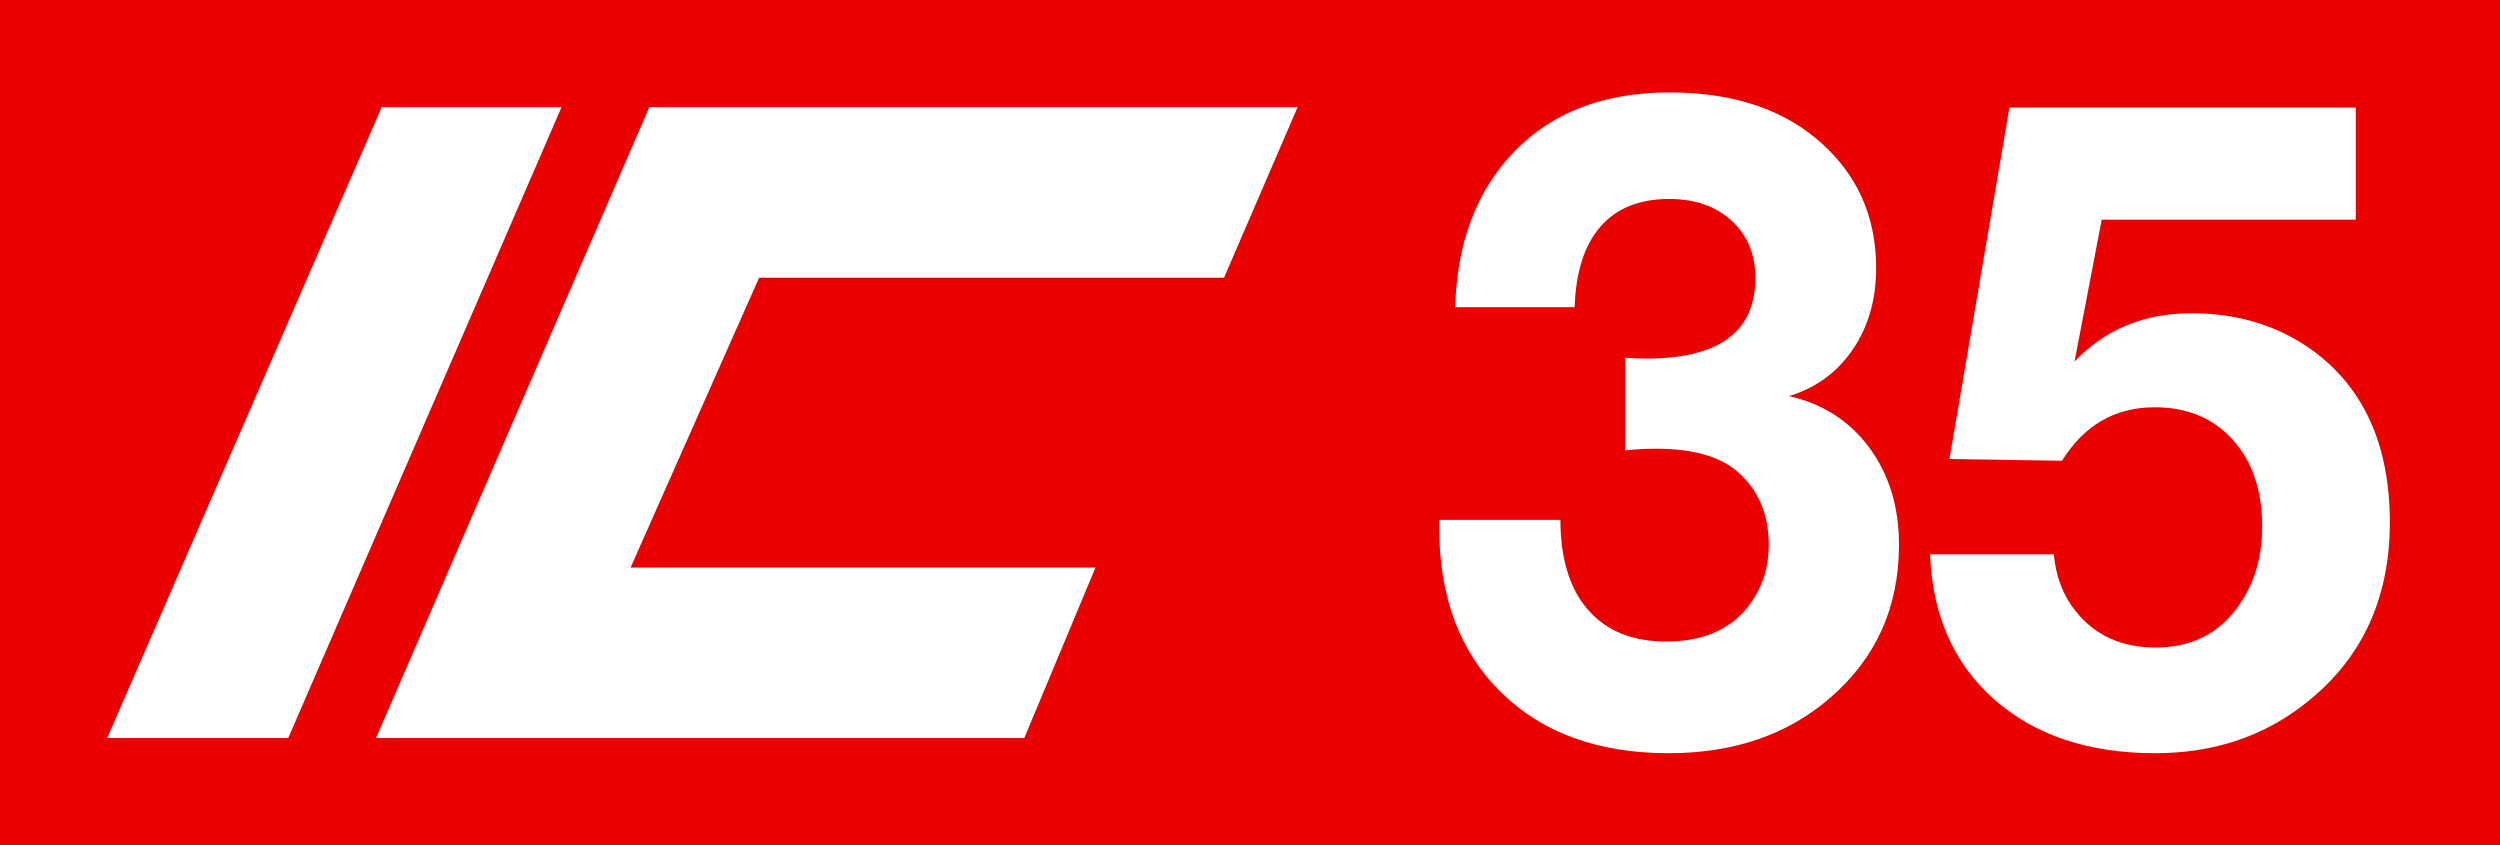 <?xml version="1.0" encoding="utf-8"?><svg version="1.0" xmlns="http://www.w3.org/2000/svg" xmlns:xlink="http://www.w3.org/1999/xlink" x="0px" y="0px" viewBox="0 0 210 71" enable-background="new 0 0 210 71" xml:space="preserve"> <g> <rect fill="#EB0000" width="210" height="71" class="sbb-vm-color-red"></rect> <path fill="#FFFFFF" d="M32.059,9H47.17L24.209,62H9L32.059,9z" class="sbb-vm-color-white"></path> <path fill="#FFFFFF" d="M54.541,9H109l-6.182,14.33H63.765L52.971,47.67h39.053L86.039,62H31.58L54.541,9z" class="sbb-vm-color-white"></path> </g> <g> <path fill="#FFFFFF" d="M122.235,25.806c0.12-4.348,1.195-7.994,3.225-10.941c3.283-4.734,8.224-7.101,14.817-7.101 c5.072,0,9.166,1.292,12.282,3.876c3.357,2.802,5.036,6.425,5.036,10.869c0,2.657-0.658,4.945-1.975,6.866 s-3.098,3.219-5.344,3.895c2.85,0.652,5.103,2.102,6.757,4.348c1.654,2.246,2.481,4.964,2.481,8.151 c0,5.242-1.933,9.529-5.797,12.862c-3.574,3.092-8.092,4.638-13.55,4.638c-5.918,0-10.61-1.703-14.075-5.108 c-3.467-3.406-5.199-8.007-5.199-13.804c0-0.121,0-0.351,0-0.688h10.181c0,3.261,0.772,5.778,2.318,7.554s3.732,2.663,6.558,2.663 c2.826,0,5-0.833,6.521-2.5c1.4-1.57,2.102-3.442,2.102-5.616c0-2.608-0.894-4.673-2.681-6.195 c-1.474-1.255-3.744-1.884-6.812-1.884c-0.87,0-1.728,0.049-2.572,0.146v-7.79c0.628,0.048,1.231,0.072,1.812,0.072 c6.087,0,9.13-2.258,9.13-6.775c0-1.98-0.665-3.581-1.993-4.801c-1.328-1.219-3.079-1.83-5.253-1.83 c-2.488,0-4.408,0.773-5.761,2.319c-1.353,1.546-2.077,3.804-2.174,6.775H122.235z" class="sbb-vm-color-white"></path> <path fill="#FFFFFF" d="M197.884,9.031v9.42h-21.34l-2.282,11.919c2.56-2.705,5.833-4.058,9.818-4.058 c3.913,0,7.318,1.051,10.217,3.152c4.3,3.165,6.449,7.971,6.449,14.42c0,6.329-2.295,11.341-6.884,15.036 c-3.575,2.898-7.85,4.348-12.825,4.348c-5.604,0-10.108-1.504-13.515-4.511c-3.405-3.007-5.205-7.07-5.397-12.191h10.397 c0.169,1.86,0.773,3.441,1.812,4.746c1.618,2.053,3.864,3.079,6.739,3.079c2.777,0,4.976-1.002,6.594-3.007 c1.57-1.956,2.355-4.335,2.355-7.138c0-3.043-0.822-5.477-2.464-7.3c-1.643-1.824-3.829-2.736-6.558-2.736 c-3.333,0-5.931,1.498-7.79,4.493l-9.456-0.145l5.036-29.528H197.884z" class="sbb-vm-color-white"></path> </g> </svg>